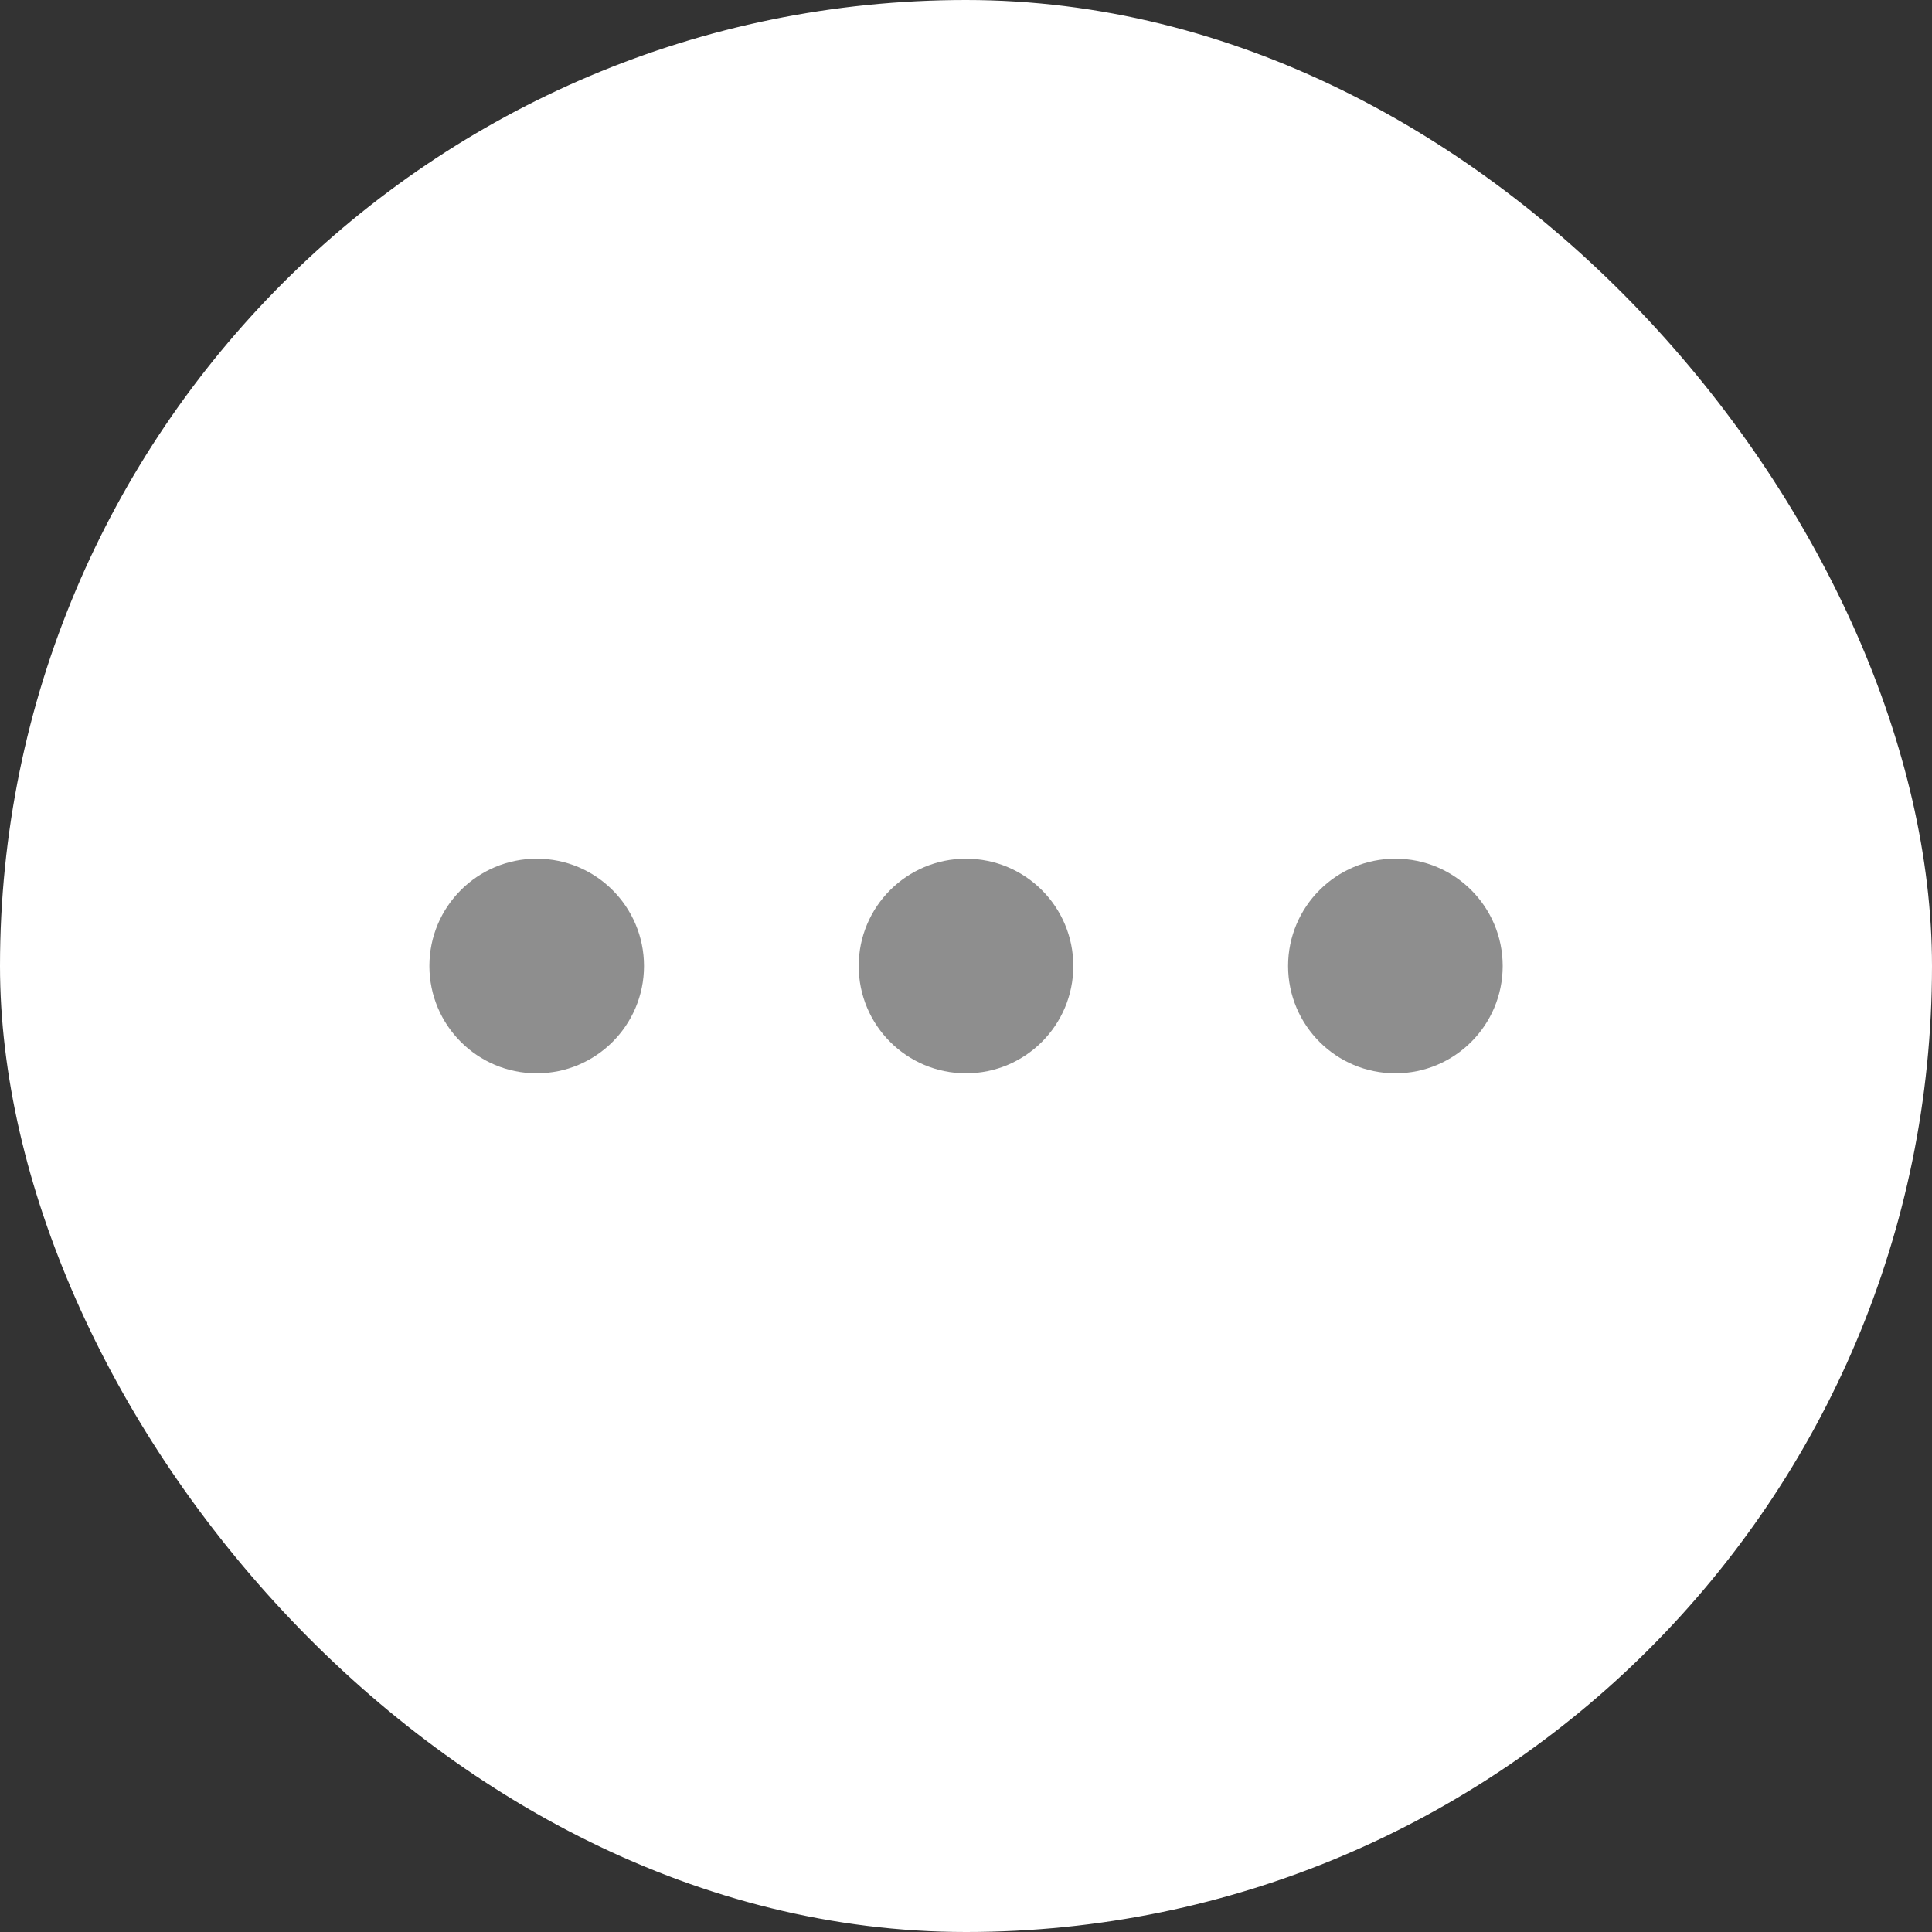<svg width="24" height="24" viewBox="0 0 24 24" fill="none" xmlns="http://www.w3.org/2000/svg">
<rect x="0" y="0" width="24" height="24" fill="#333333" stroke="none"/>
<rect width="24" height="24" rx="12" fill="white"/>
<circle cx="6.667" cy="12" r="1.333" fill="#8E8E8E"/>
<circle cx="12" cy="12" r="1.333" fill="#8E8E8E"/>
<circle cx="17.334" cy="12" r="1.333" fill="#8E8E8E"/>
</svg>
